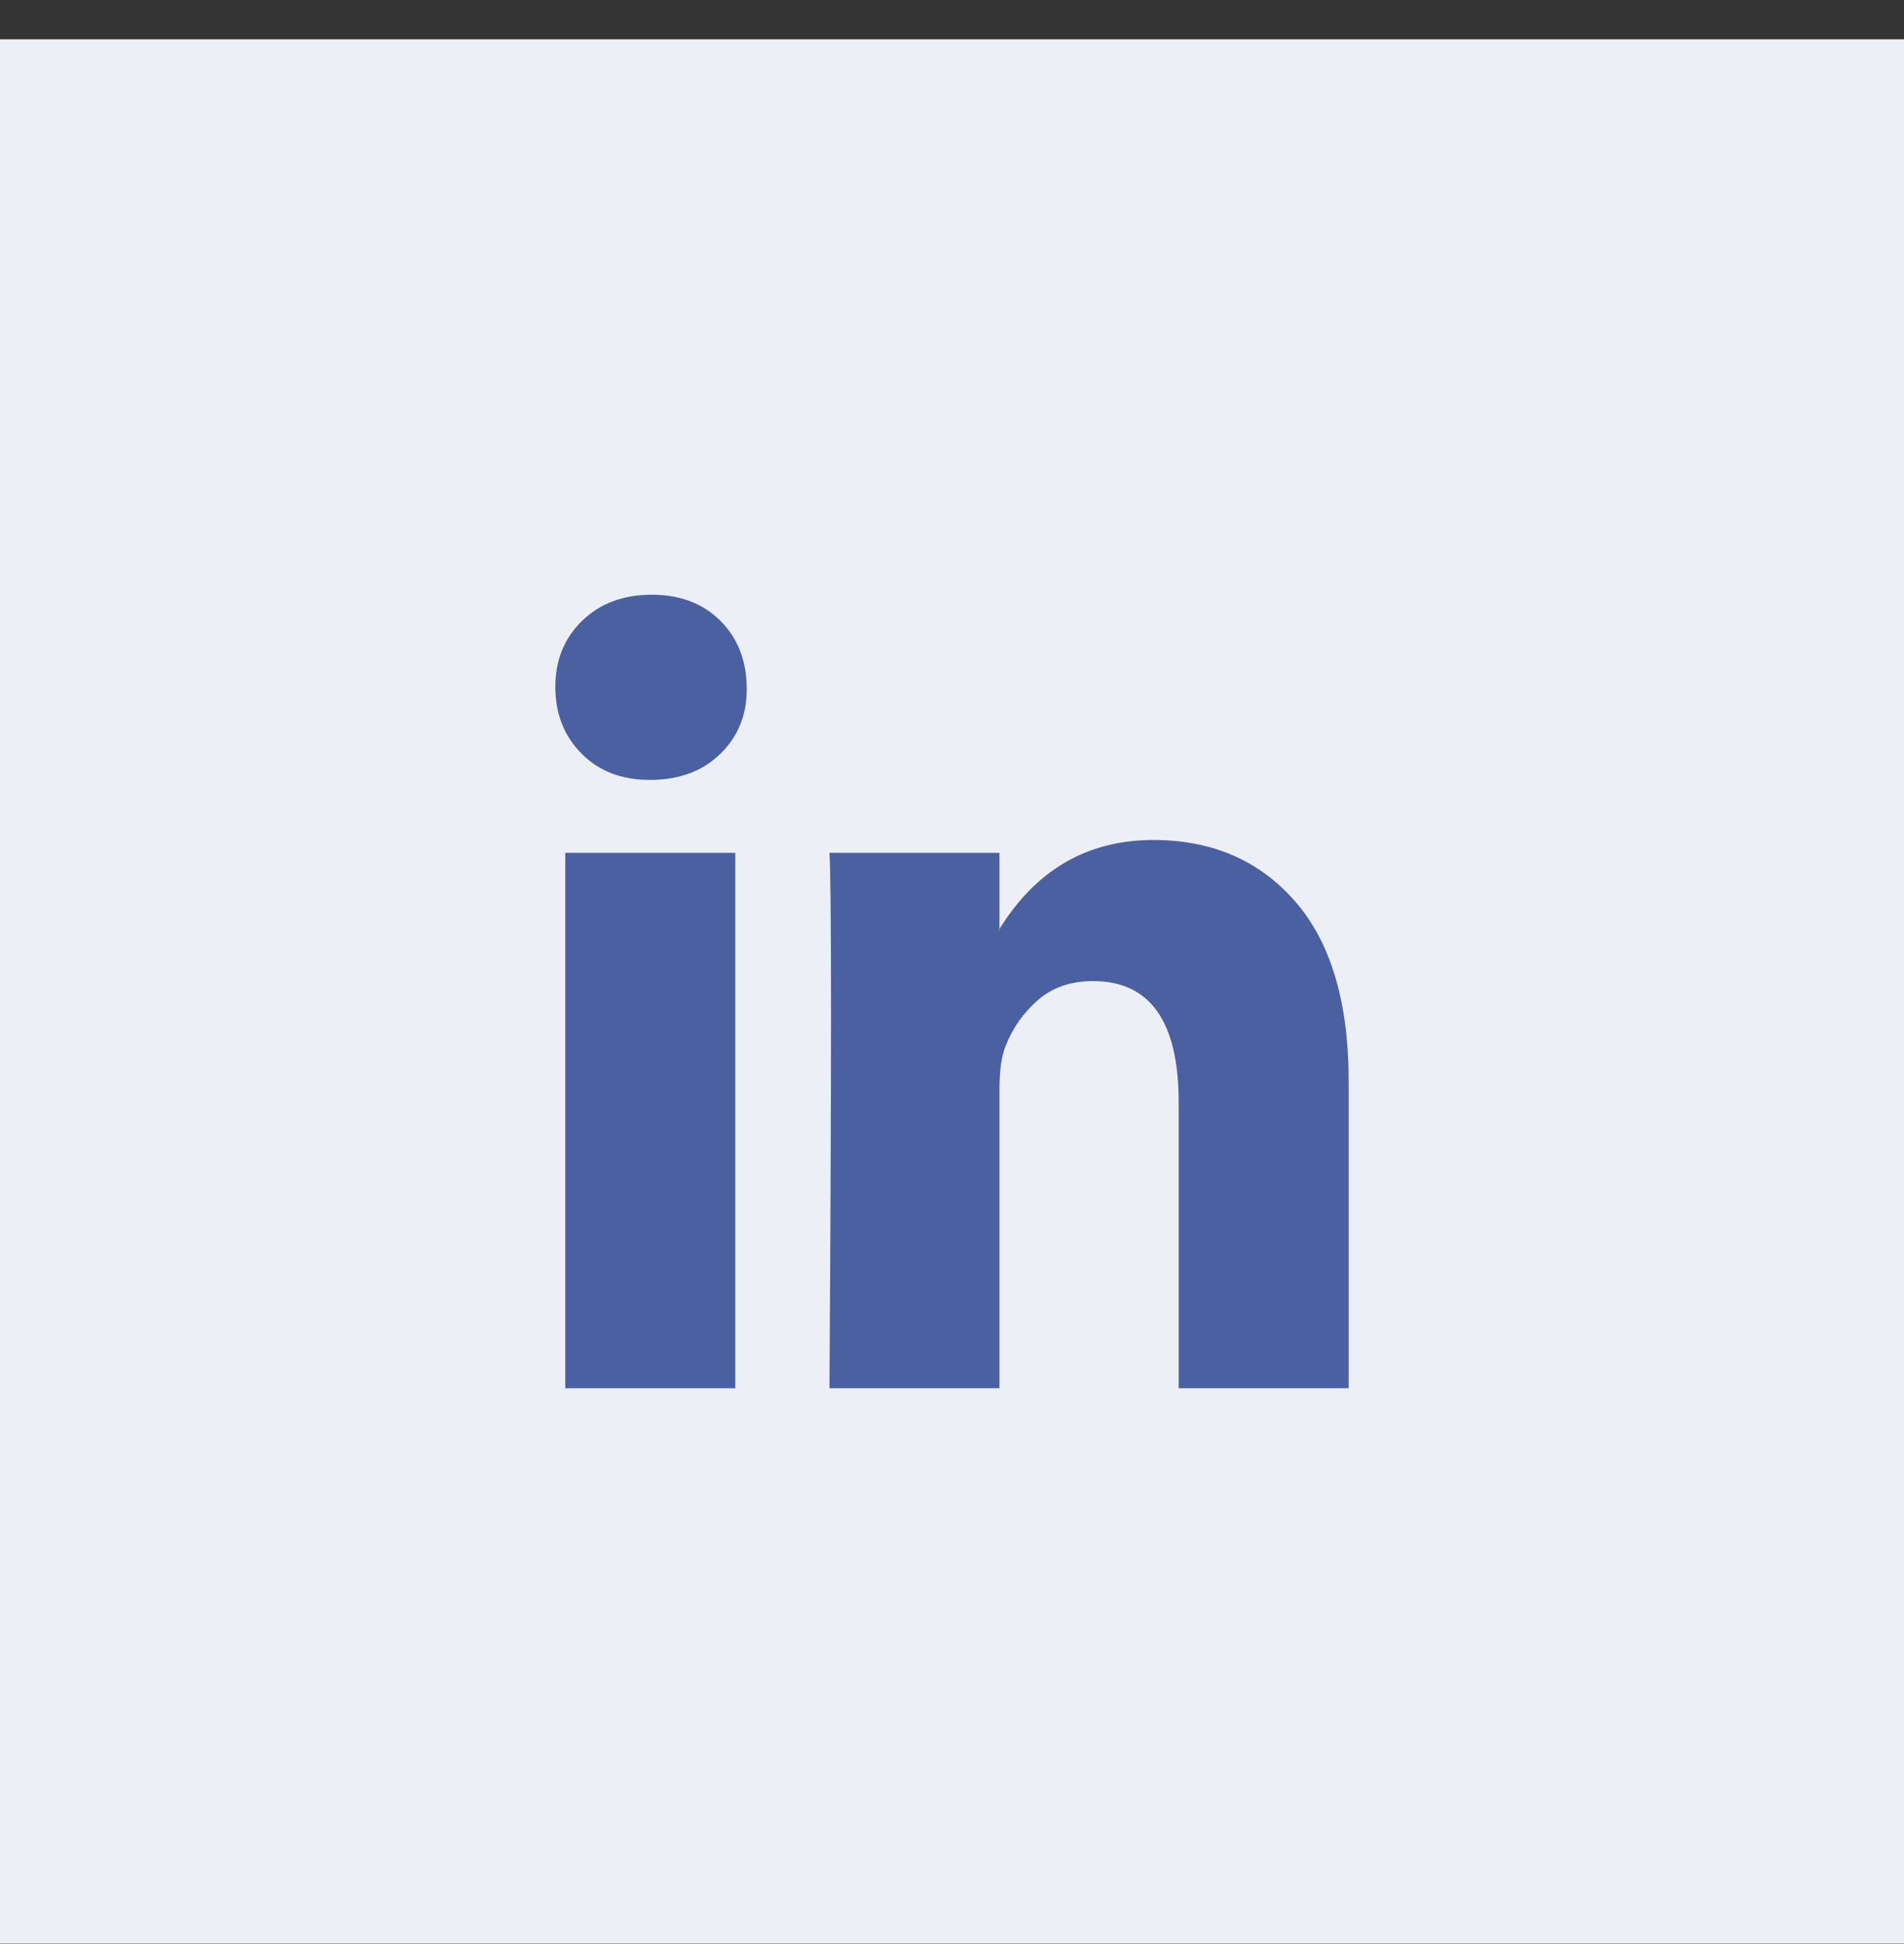 <svg width="48" height="49" viewBox="0 0 48 49" fill="none" xmlns="http://www.w3.org/2000/svg">
<rect x="0" y="0" width="48" height="49" fill="#333333" stroke="none"/>
<rect width="48" height="48" transform="translate(0 0.99)" fill="#EDEFF6"/>
<g clip-path="url(#clip0_308_2057)">
<path d="M14 17.314C14 16.64 14.225 16.084 14.676 15.647C15.126 15.209 15.712 14.99 16.432 14.99C17.14 14.99 17.713 15.206 18.151 15.637C18.601 16.081 18.826 16.66 18.826 17.374C18.826 18.02 18.608 18.559 18.17 18.99C17.719 19.435 17.127 19.657 16.394 19.657H16.375C15.667 19.657 15.094 19.435 14.656 18.99C14.219 18.546 14 17.987 14 17.314ZM14.251 34.99V21.495H18.537V34.99H14.251ZM20.911 34.99H25.197V27.455C25.197 26.983 25.248 26.62 25.351 26.364C25.532 25.906 25.805 25.519 26.172 25.202C26.539 24.886 26.999 24.728 27.552 24.728C28.994 24.728 29.714 25.744 29.714 27.778V34.99H34V27.253C34 25.26 33.55 23.748 32.649 22.718C31.748 21.687 30.557 21.172 29.077 21.172C27.417 21.172 26.124 21.919 25.197 23.415V23.455H25.178L25.197 23.415V21.495H20.911C20.937 21.926 20.95 23.266 20.95 25.515C20.95 27.765 20.937 30.923 20.911 34.99Z" fill="#4A60A1"/>
</g>
<defs>
<clipPath id="clip0_308_2057">
<rect width="20" height="20" fill="white" transform="translate(14 14.99)"/>
</clipPath>
</defs>
</svg>
